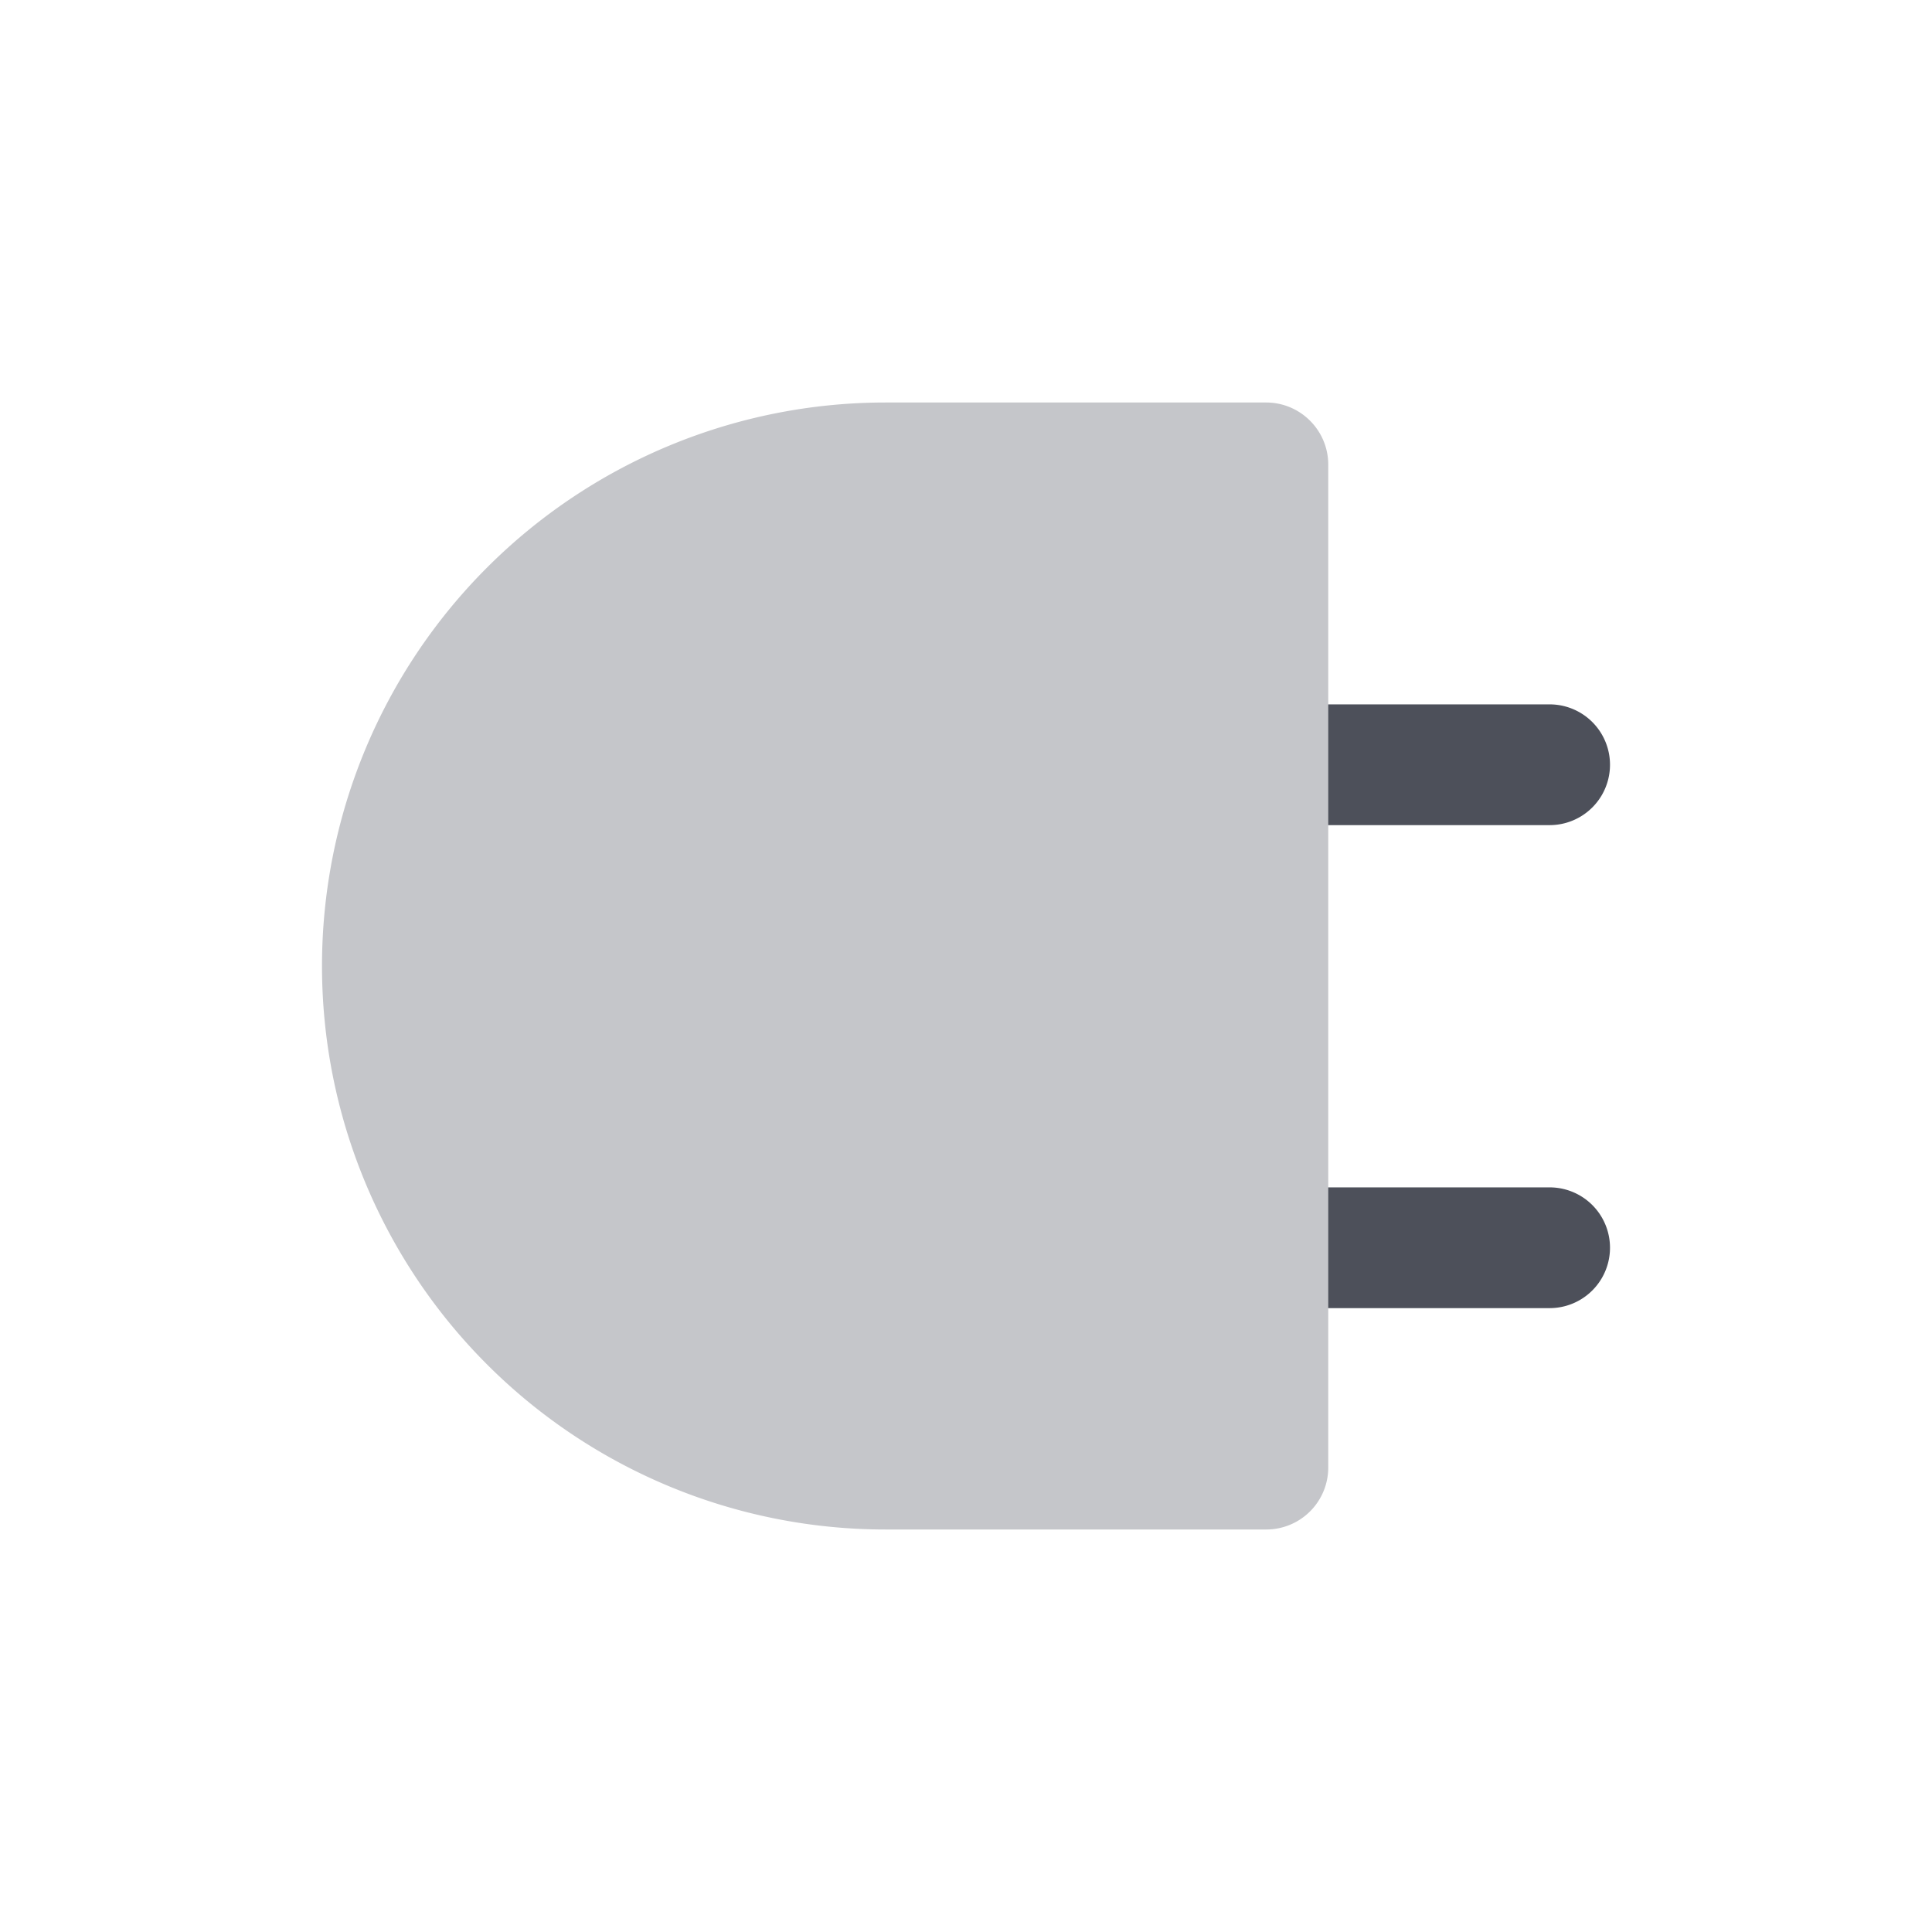 <svg xmlns="http://www.w3.org/2000/svg" width="24" height="24" fill="none" viewBox="0 0 24 24"><path fill="#4D505A" fill-rule="evenodd" d="M19.25 10.25h-3.5v-1.5h3.5a.75.75 0 0 1 0 1.5m0 6h-3.5v-1.5h3.5a.75.75 0 0 1 0 1.5" clip-rule="evenodd"/><path fill="#C5C6CA" fill-rule="evenodd" d="M4 12a7 7 0 0 1 7-7h4.728c.426 0 .772.346.772.772v12.456a.77.77 0 0 1-.772.772H11a7 7 0 0 1-7-7" clip-rule="evenodd"/></svg>